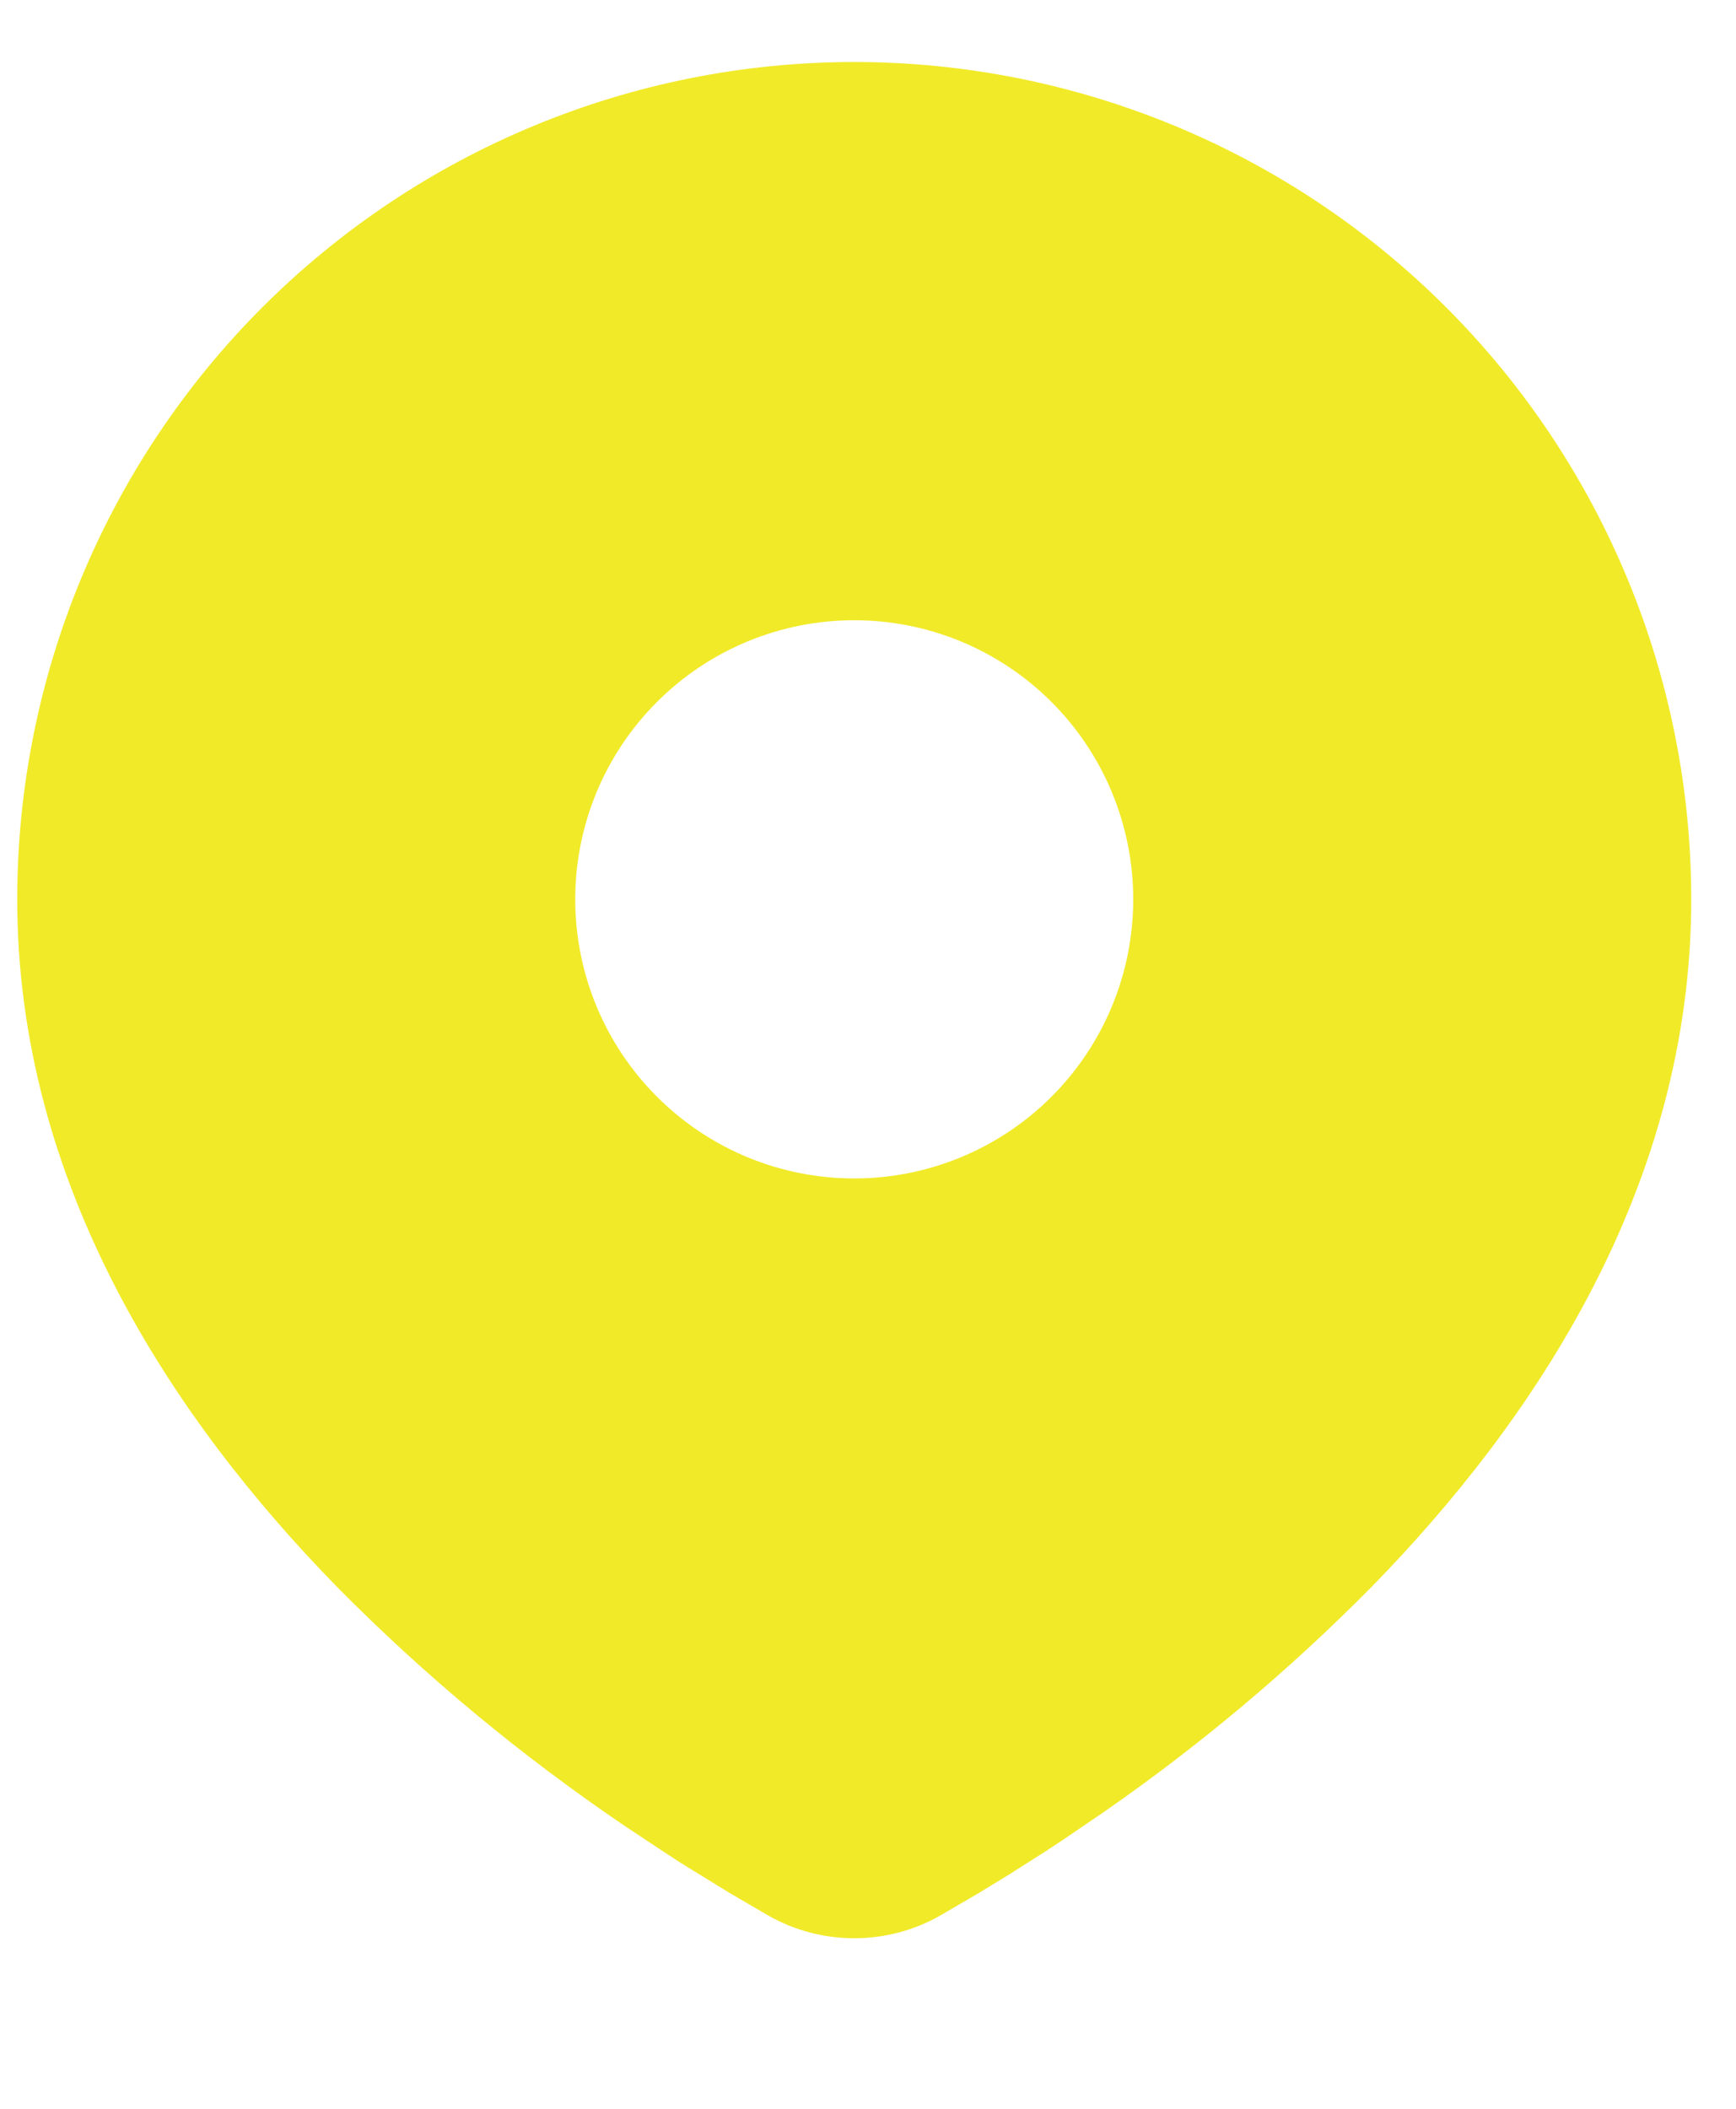 <svg width="14" height="17" viewBox="0 0 14 17" fill="none" xmlns="http://www.w3.org/2000/svg">
<path d="M6.889 0.5C8.679 0.5 10.396 1.211 11.662 2.477C12.928 3.743 13.639 5.46 13.639 7.25C13.639 9.556 12.382 11.443 11.058 12.796C10.396 13.465 9.674 14.072 8.901 14.608L8.581 14.826L8.431 14.925L8.148 15.105L7.896 15.259L7.584 15.441C7.373 15.562 7.133 15.625 6.889 15.625C6.645 15.625 6.406 15.562 6.194 15.441L5.882 15.259L5.492 15.019L5.348 14.925L5.04 14.721C4.206 14.156 3.429 13.512 2.721 12.796C1.396 11.442 0.139 9.556 0.139 7.25C0.139 5.46 0.85 3.743 2.116 2.477C3.382 1.211 5.099 0.5 6.889 0.5ZM6.889 5C6.594 5 6.301 5.058 6.028 5.171C5.755 5.284 5.507 5.45 5.298 5.659C5.089 5.868 4.923 6.116 4.81 6.389C4.697 6.662 4.639 6.955 4.639 7.25C4.639 7.545 4.697 7.838 4.81 8.111C4.923 8.384 5.089 8.632 5.298 8.841C5.507 9.05 5.755 9.216 6.028 9.329C6.301 9.442 6.594 9.5 6.889 9.5C7.486 9.5 8.058 9.263 8.48 8.841C8.902 8.419 9.139 7.847 9.139 7.25C9.139 6.653 8.902 6.081 8.48 5.659C8.058 5.237 7.486 5 6.889 5Z" fill="#F1EA28"/>
</svg>
